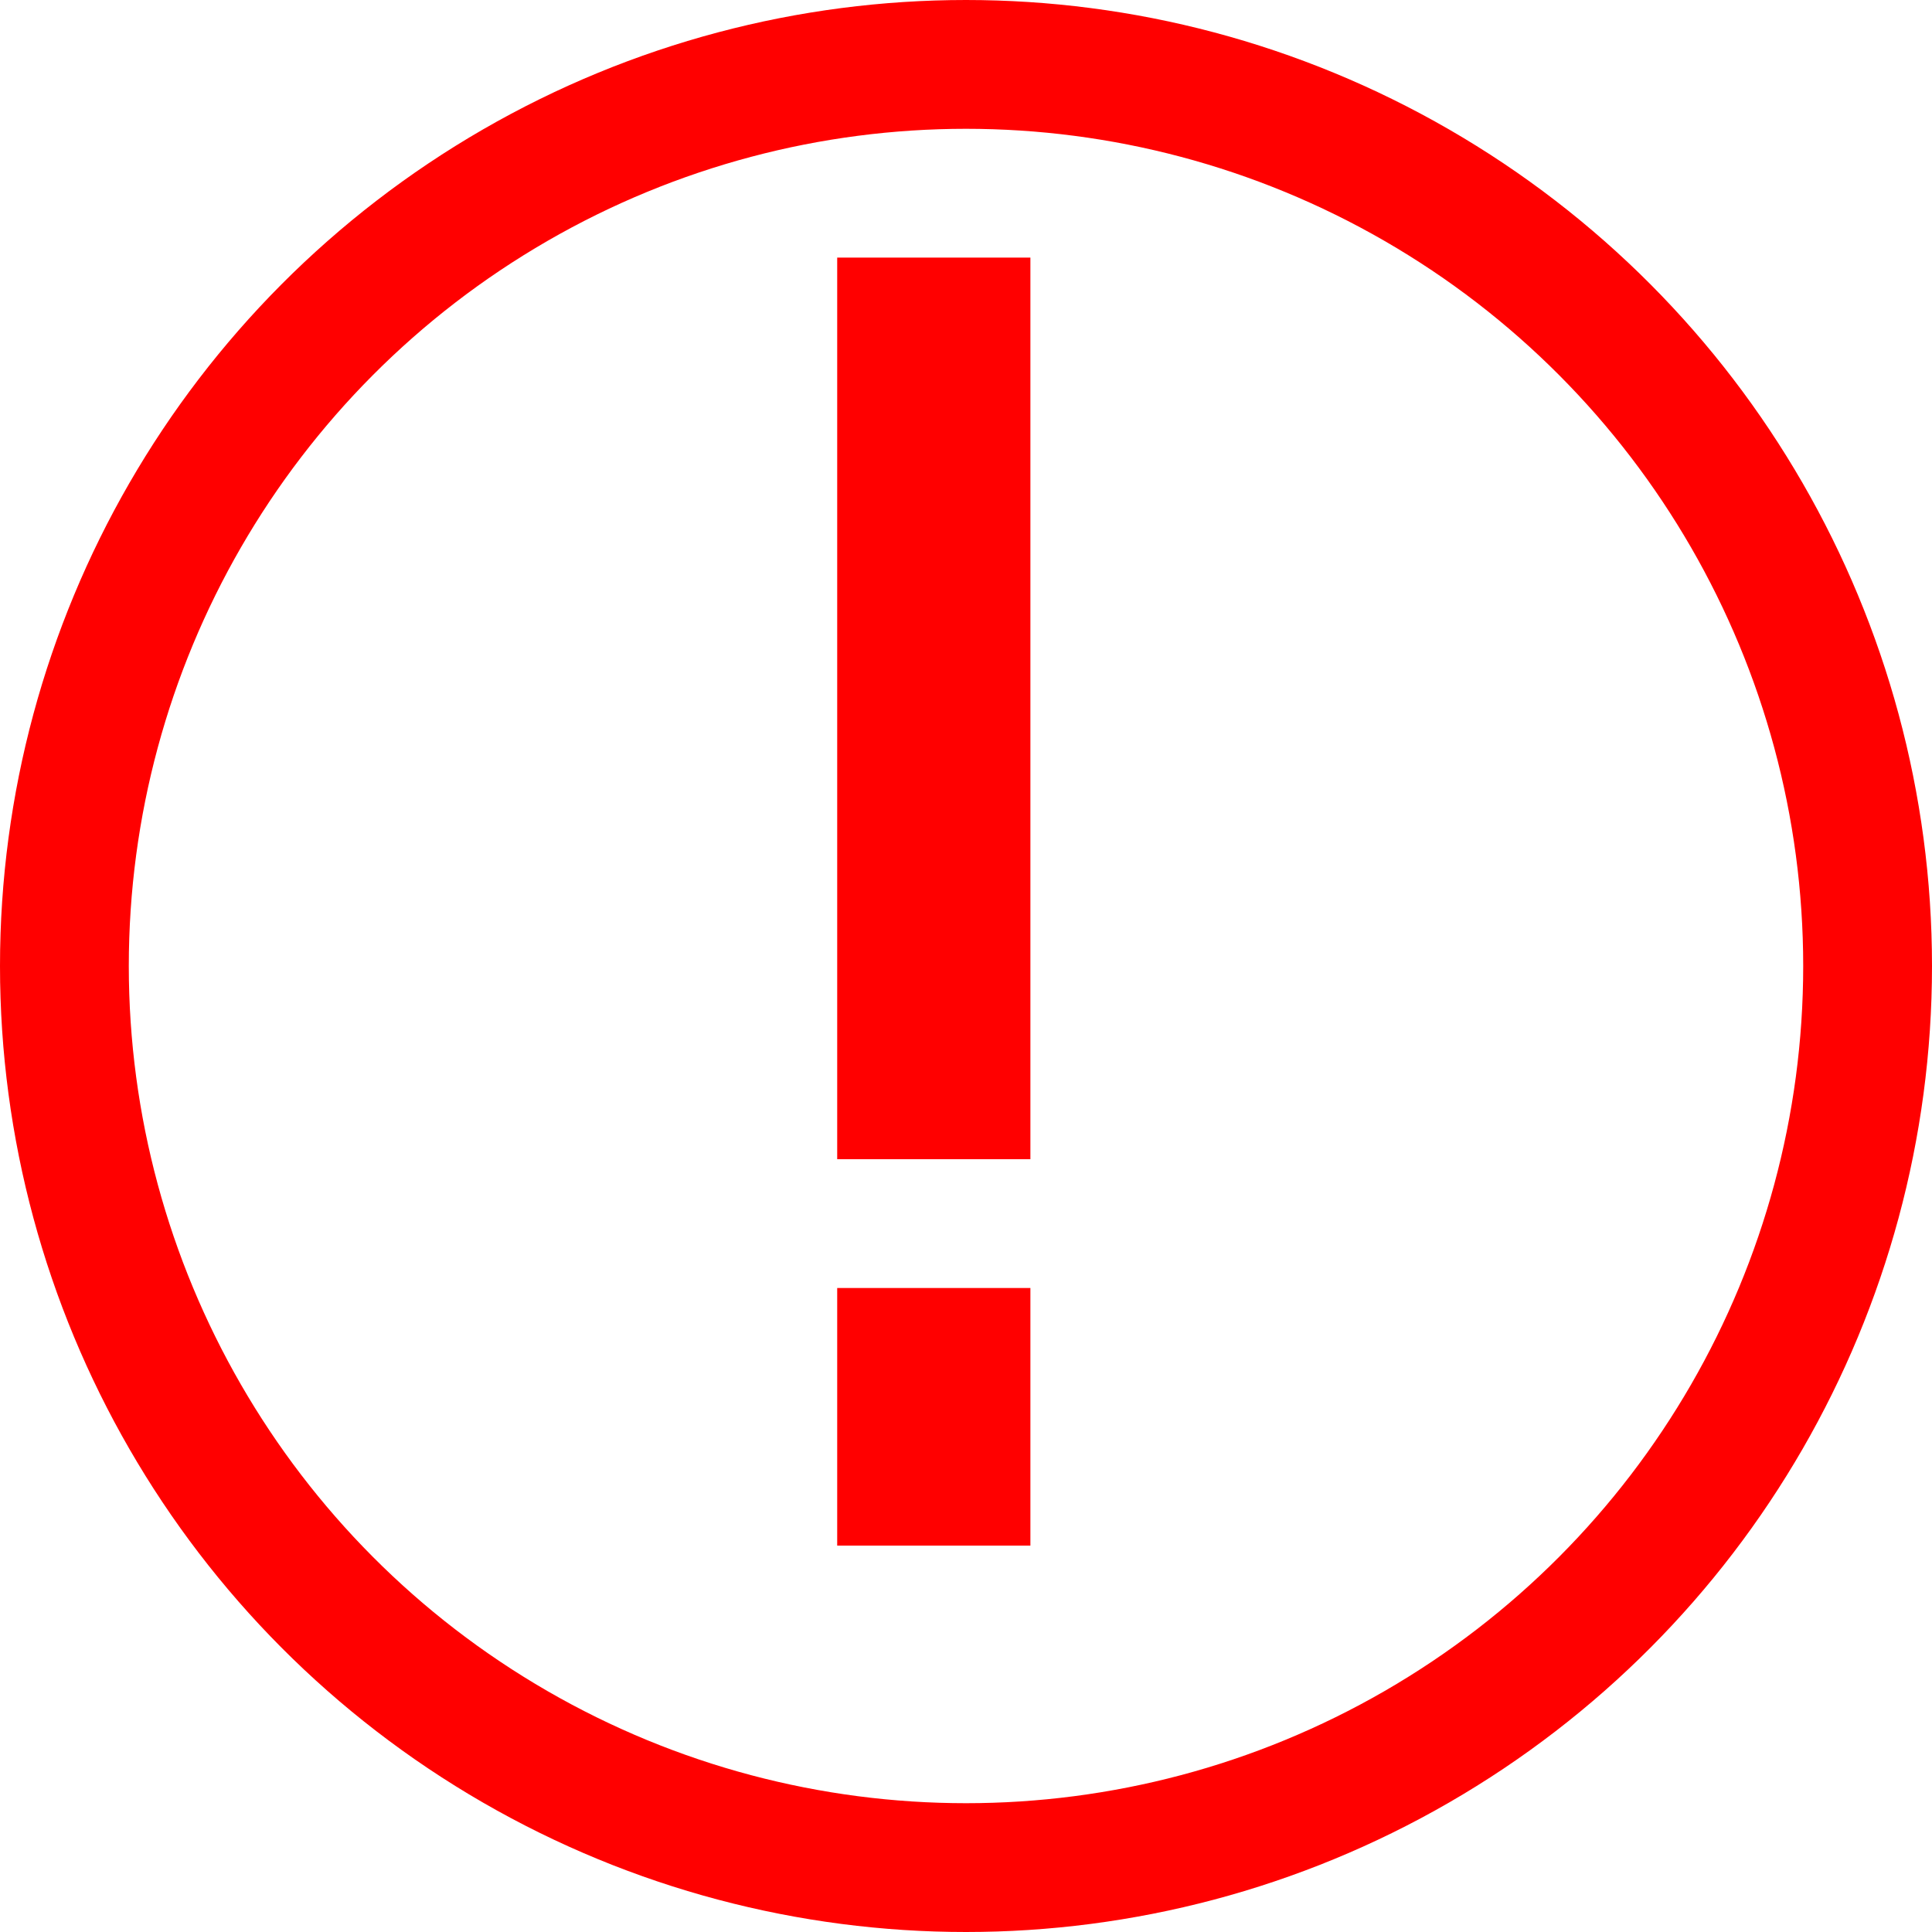 <svg role='img' xmlns='http://www.w3.org/2000/svg'  viewBox='0 0 15 15' fill='none'><circle cx='7.5' cy='7.5' r='7' stroke='red' stroke-width='1'></circle><rect x='6.5' y='2' width='1.5' height='7' fill='red'></rect><rect x='6.5' y='10' width='1.5' height='2' fill='red'></rect></svg>